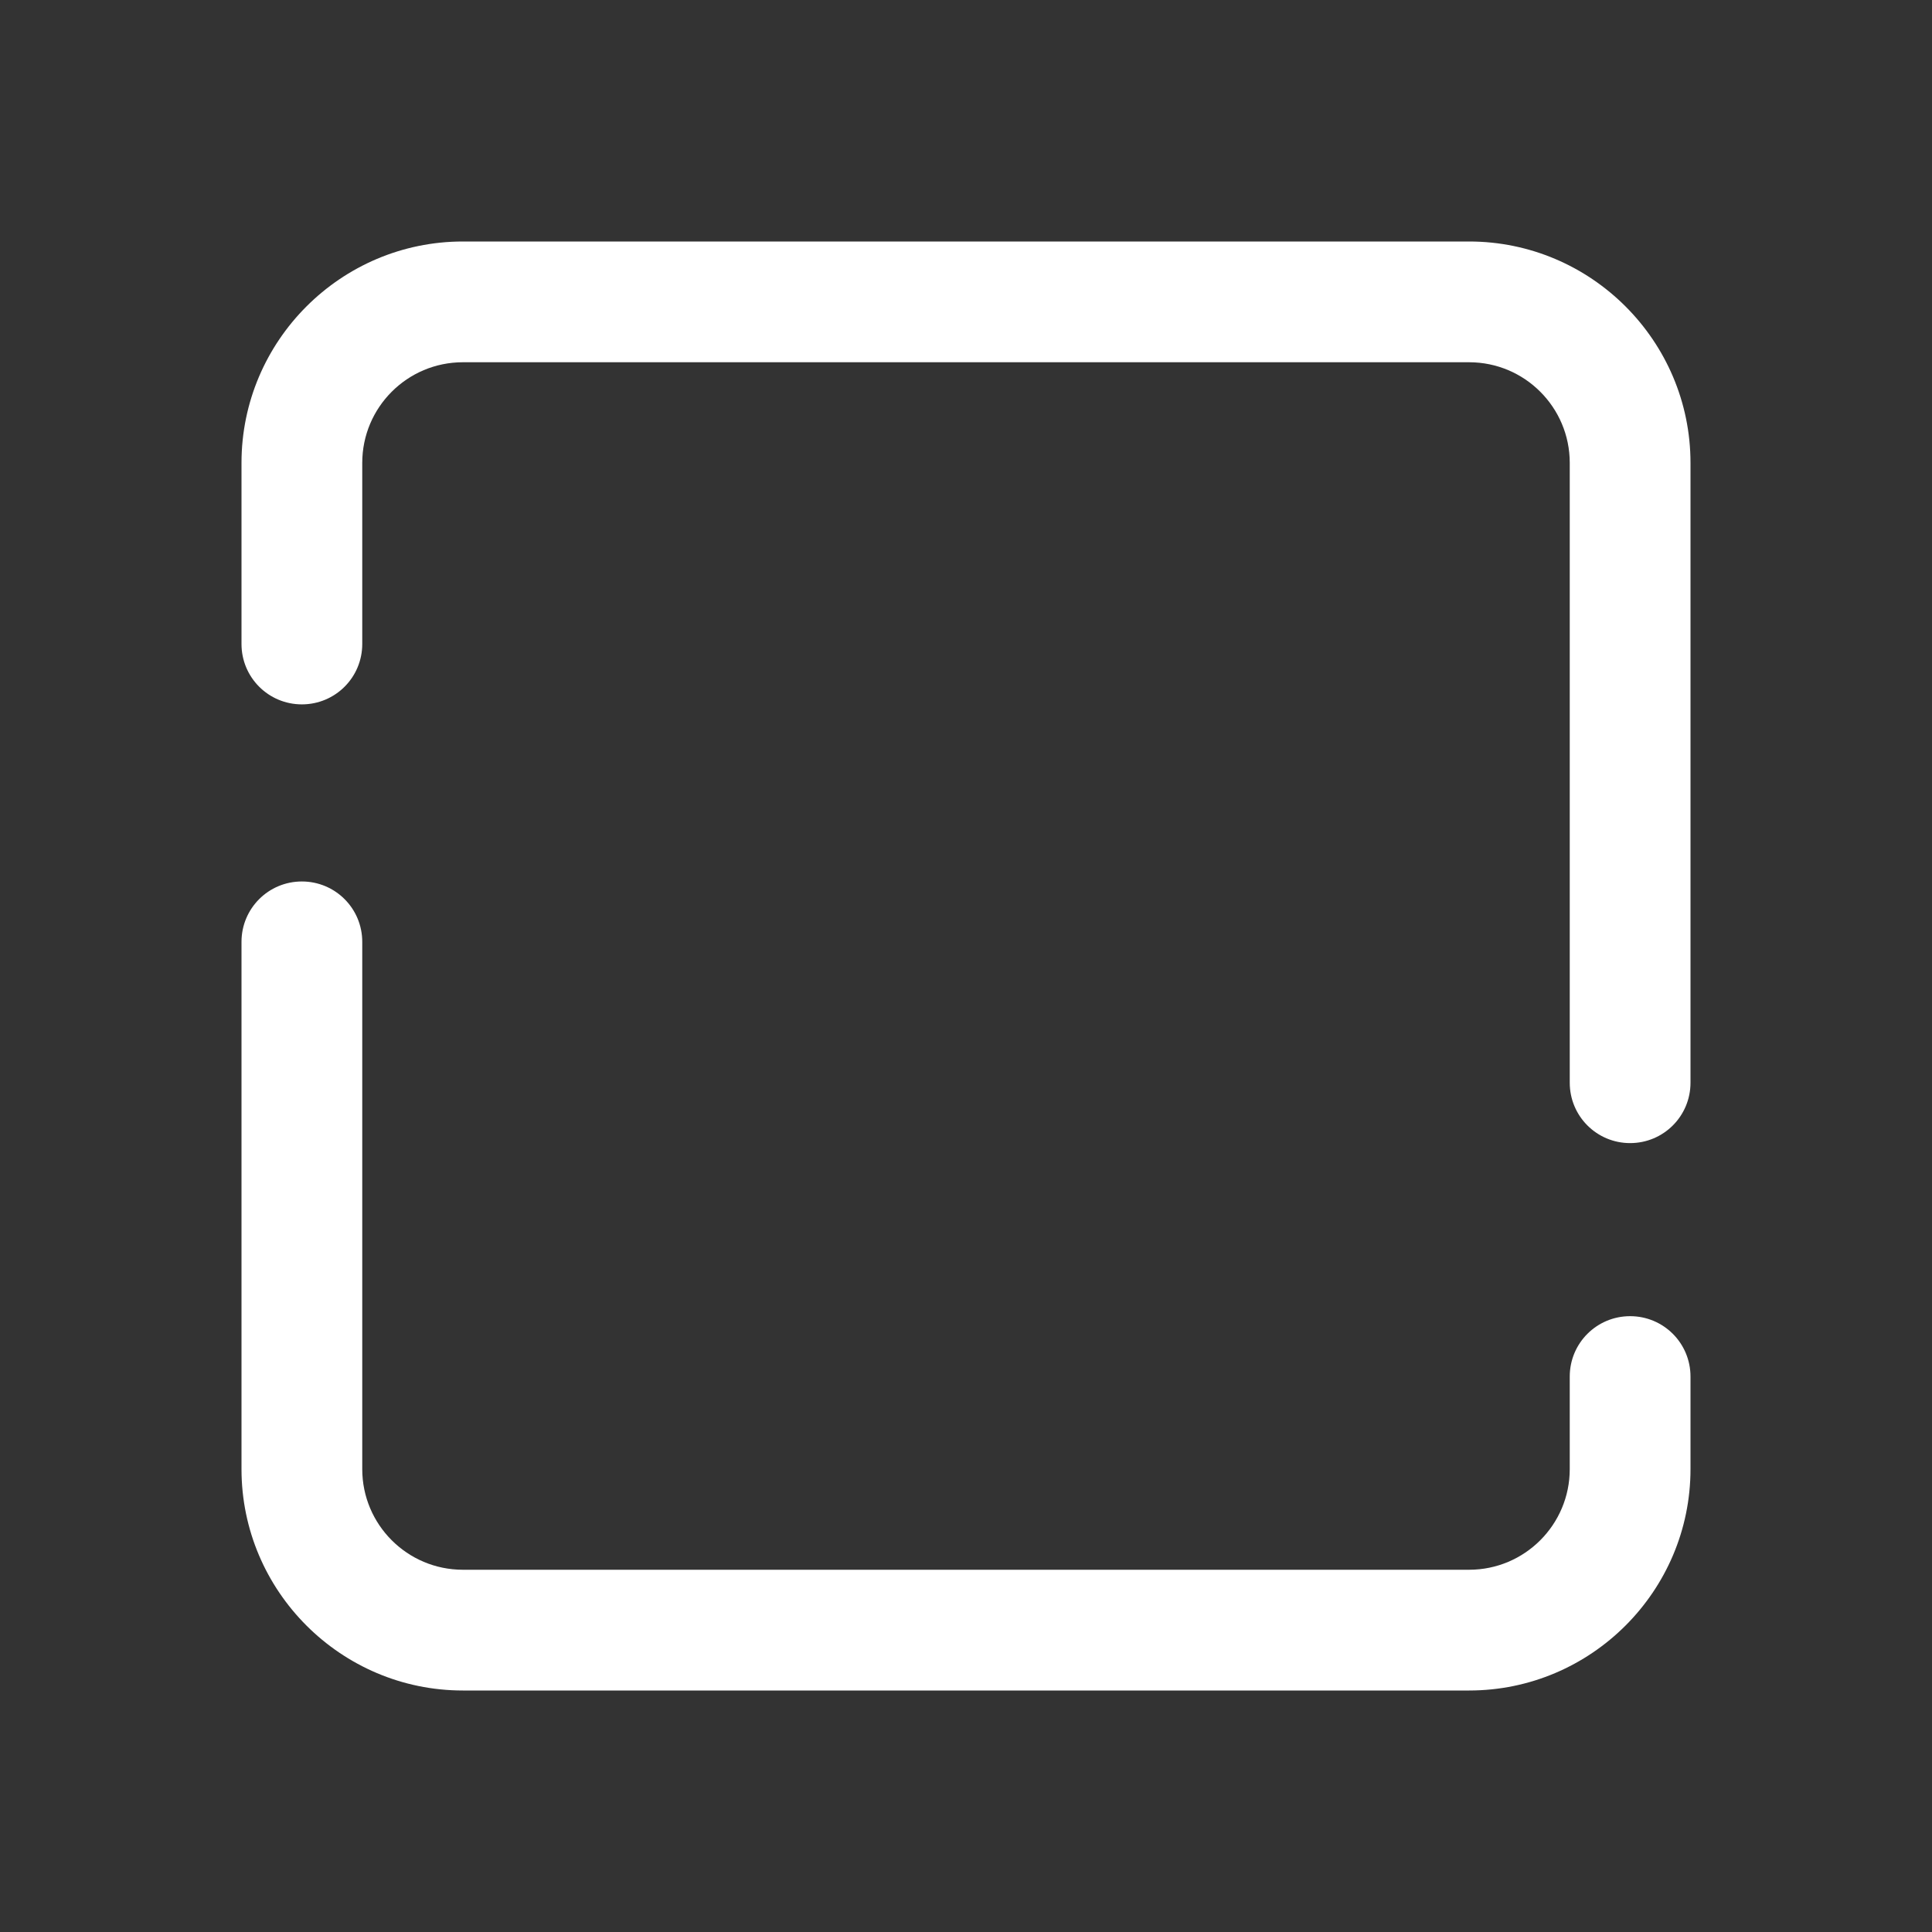<?xml version="1.0" encoding="UTF-8"?>
<svg id="Layer_1" data-name="Layer 1" xmlns="http://www.w3.org/2000/svg" viewBox="0 0 48 48">
  <rect x="0" y="0" width="48" height="48" fill="#333333" stroke="none"/>
  <defs>
    <style>
      .cls-1 {
        fill: #fff;
        stroke-width: 0px;
      }
    </style>
  </defs>
  <path class="cls-1" d="m36.5,42H11.5c-3.03,0-5.5-2.47-5.5-5.5v-13.1c0-.83.67-1.5,1.5-1.5s1.5.67,1.5,1.5v13.1c0,1.38,1.12,2.5,2.5,2.5h25c1.38,0,2.5-1.12,2.5-2.5v-2.3c0-.83.67-1.5,1.5-1.5s1.5.67,1.5,1.5v2.3c0,3.03-2.47,5.5-5.5,5.5Z"/>
  <path class="cls-1" d="m40.5,28.4c-.83,0-1.5-.67-1.5-1.5v-15.4c0-1.38-1.12-2.5-2.5-2.5H11.5c-1.38,0-2.5,1.12-2.5,2.5v4.5c0,.83-.67,1.5-1.5,1.5s-1.5-.67-1.5-1.5v-4.5c0-3.03,2.47-5.5,5.5-5.5h25c3.03,0,5.5,2.47,5.5,5.5v15.4c0,.83-.67,1.5-1.5,1.5Z"/>
</svg>